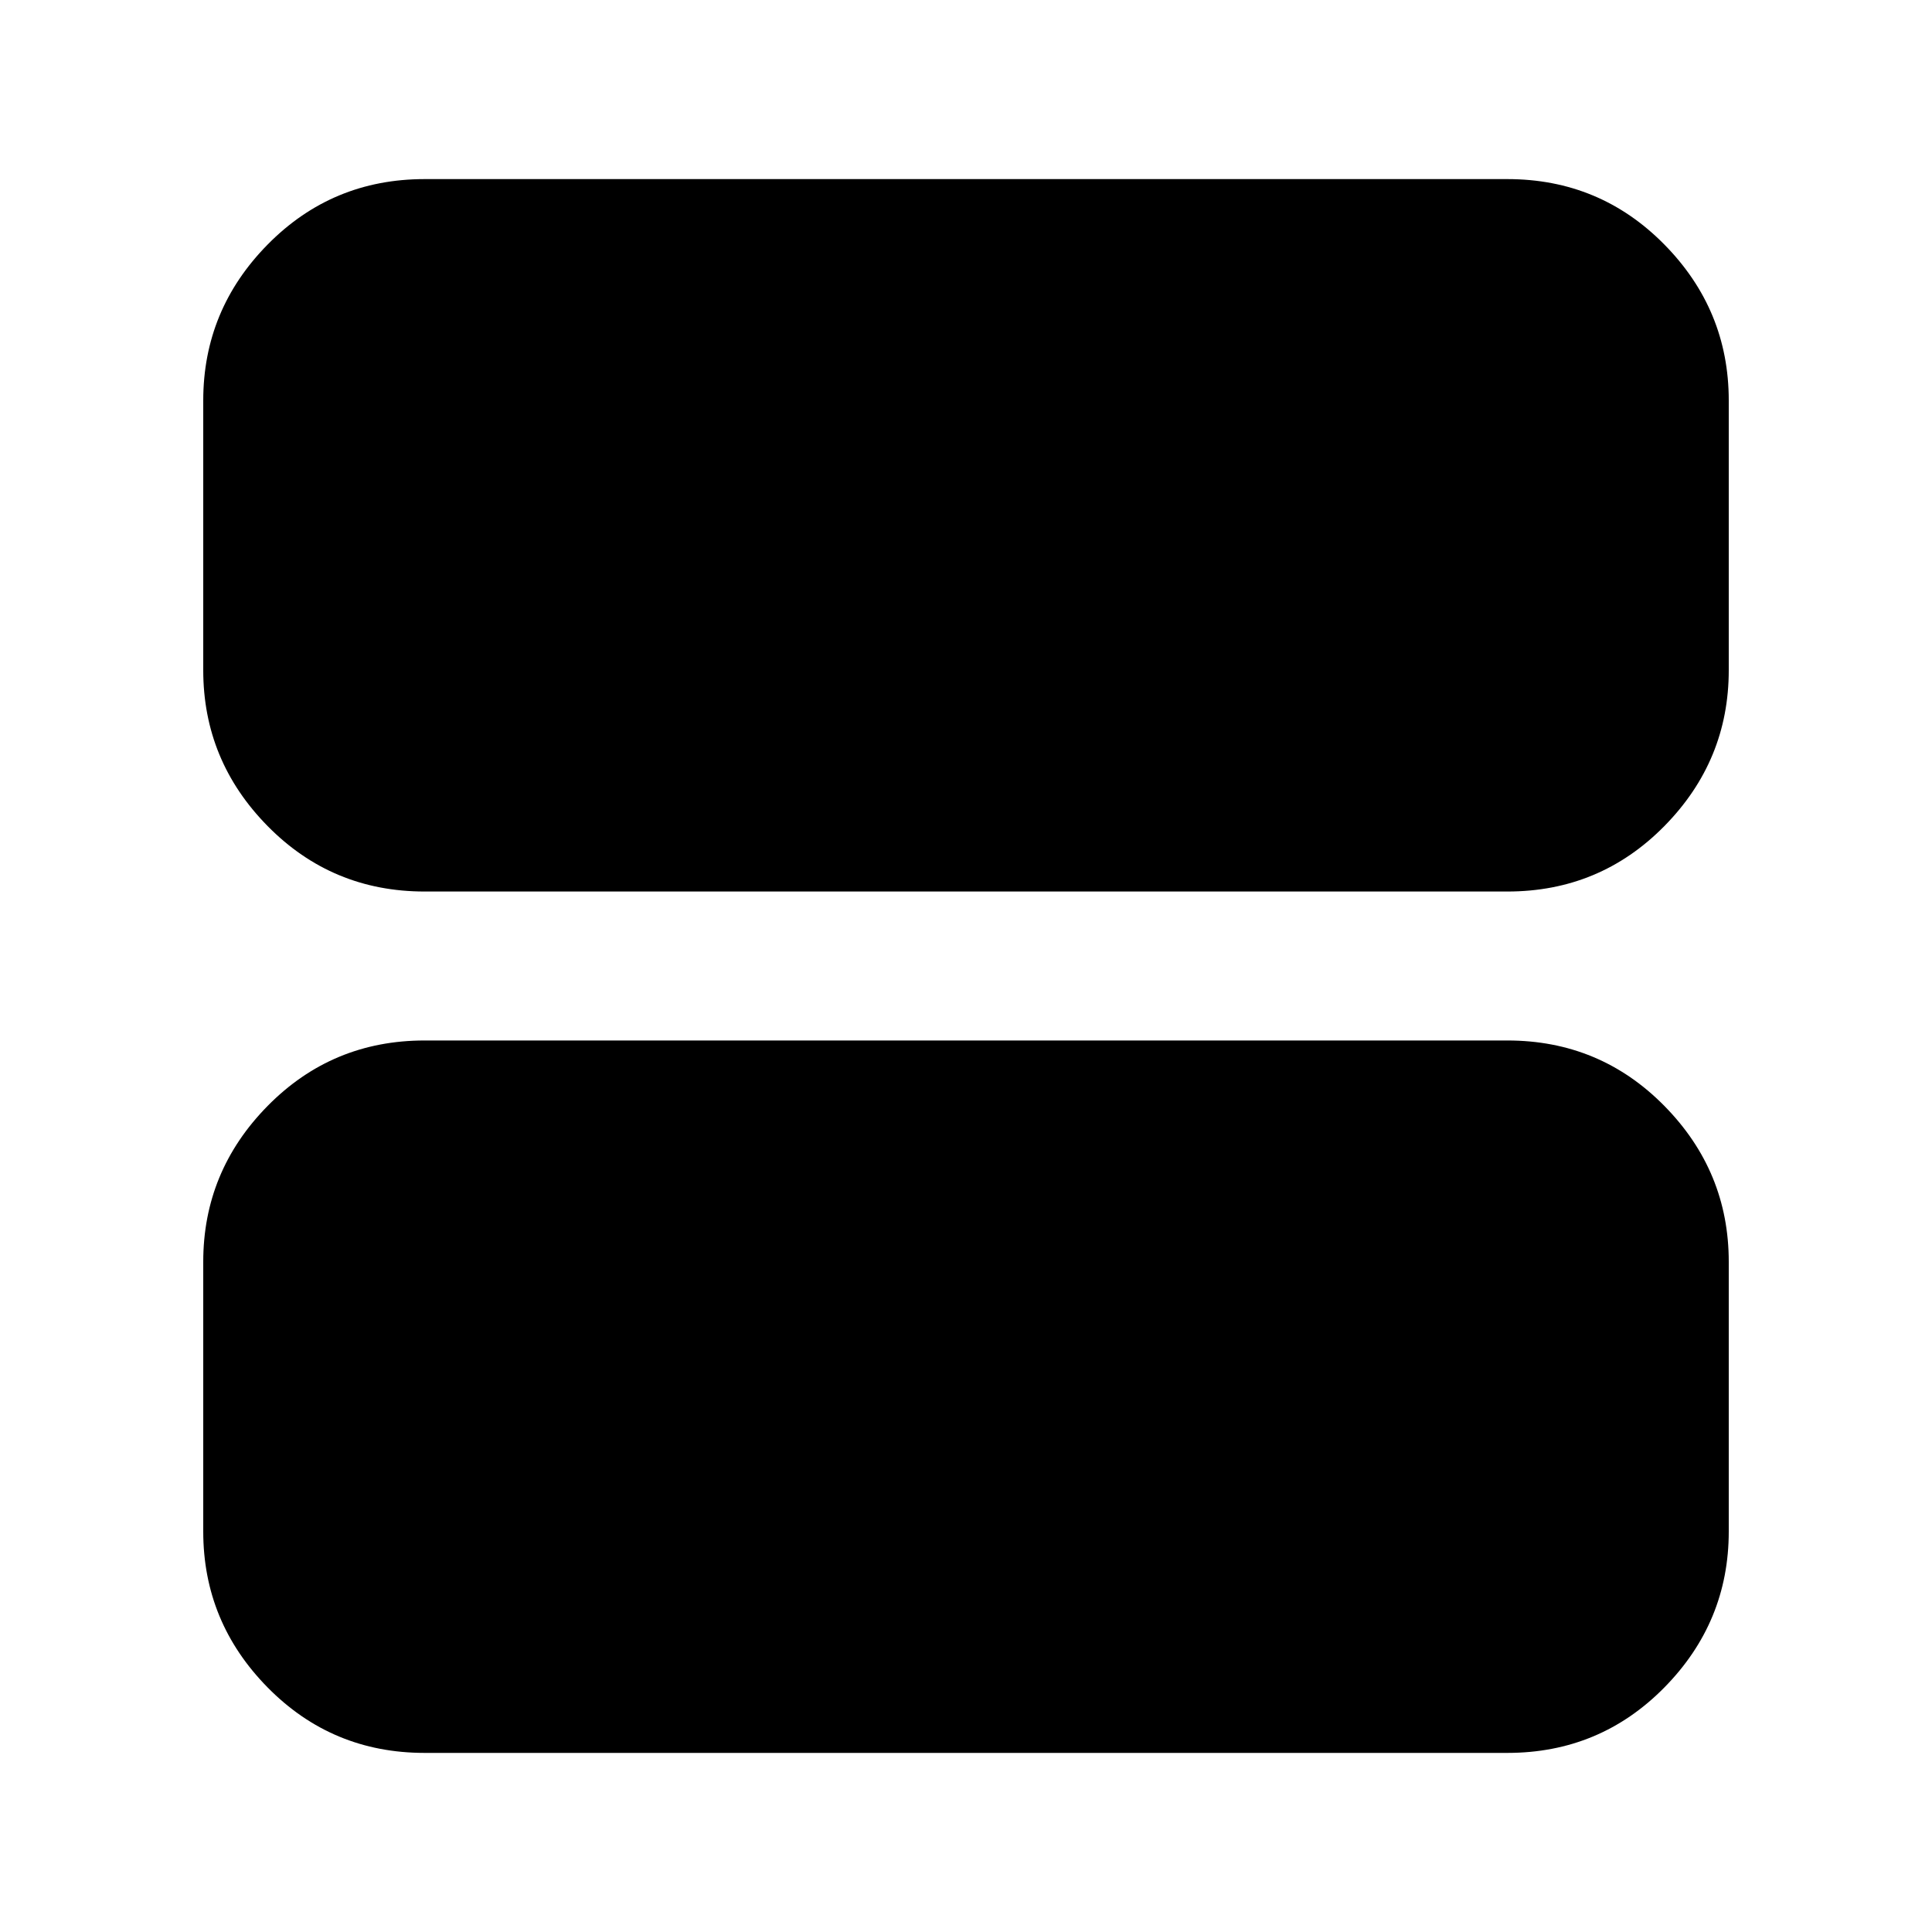 <svg xmlns="http://www.w3.org/2000/svg" height="20" width="20"><path d="M4.396 9.229q-.958 0-1.625-.677t-.667-1.614V4.146q0-.938.667-1.615t1.625-.677h11.208q.958 0 1.625.677t.667 1.615v2.792q0 .937-.667 1.614t-1.625.677Zm0 8.917q-.958 0-1.625-.677t-.667-1.615v-2.792q0-.937.667-1.614t1.625-.677h11.208q.958 0 1.625.677t.667 1.614v2.792q0 .938-.667 1.615t-1.625.677Z"/></svg>